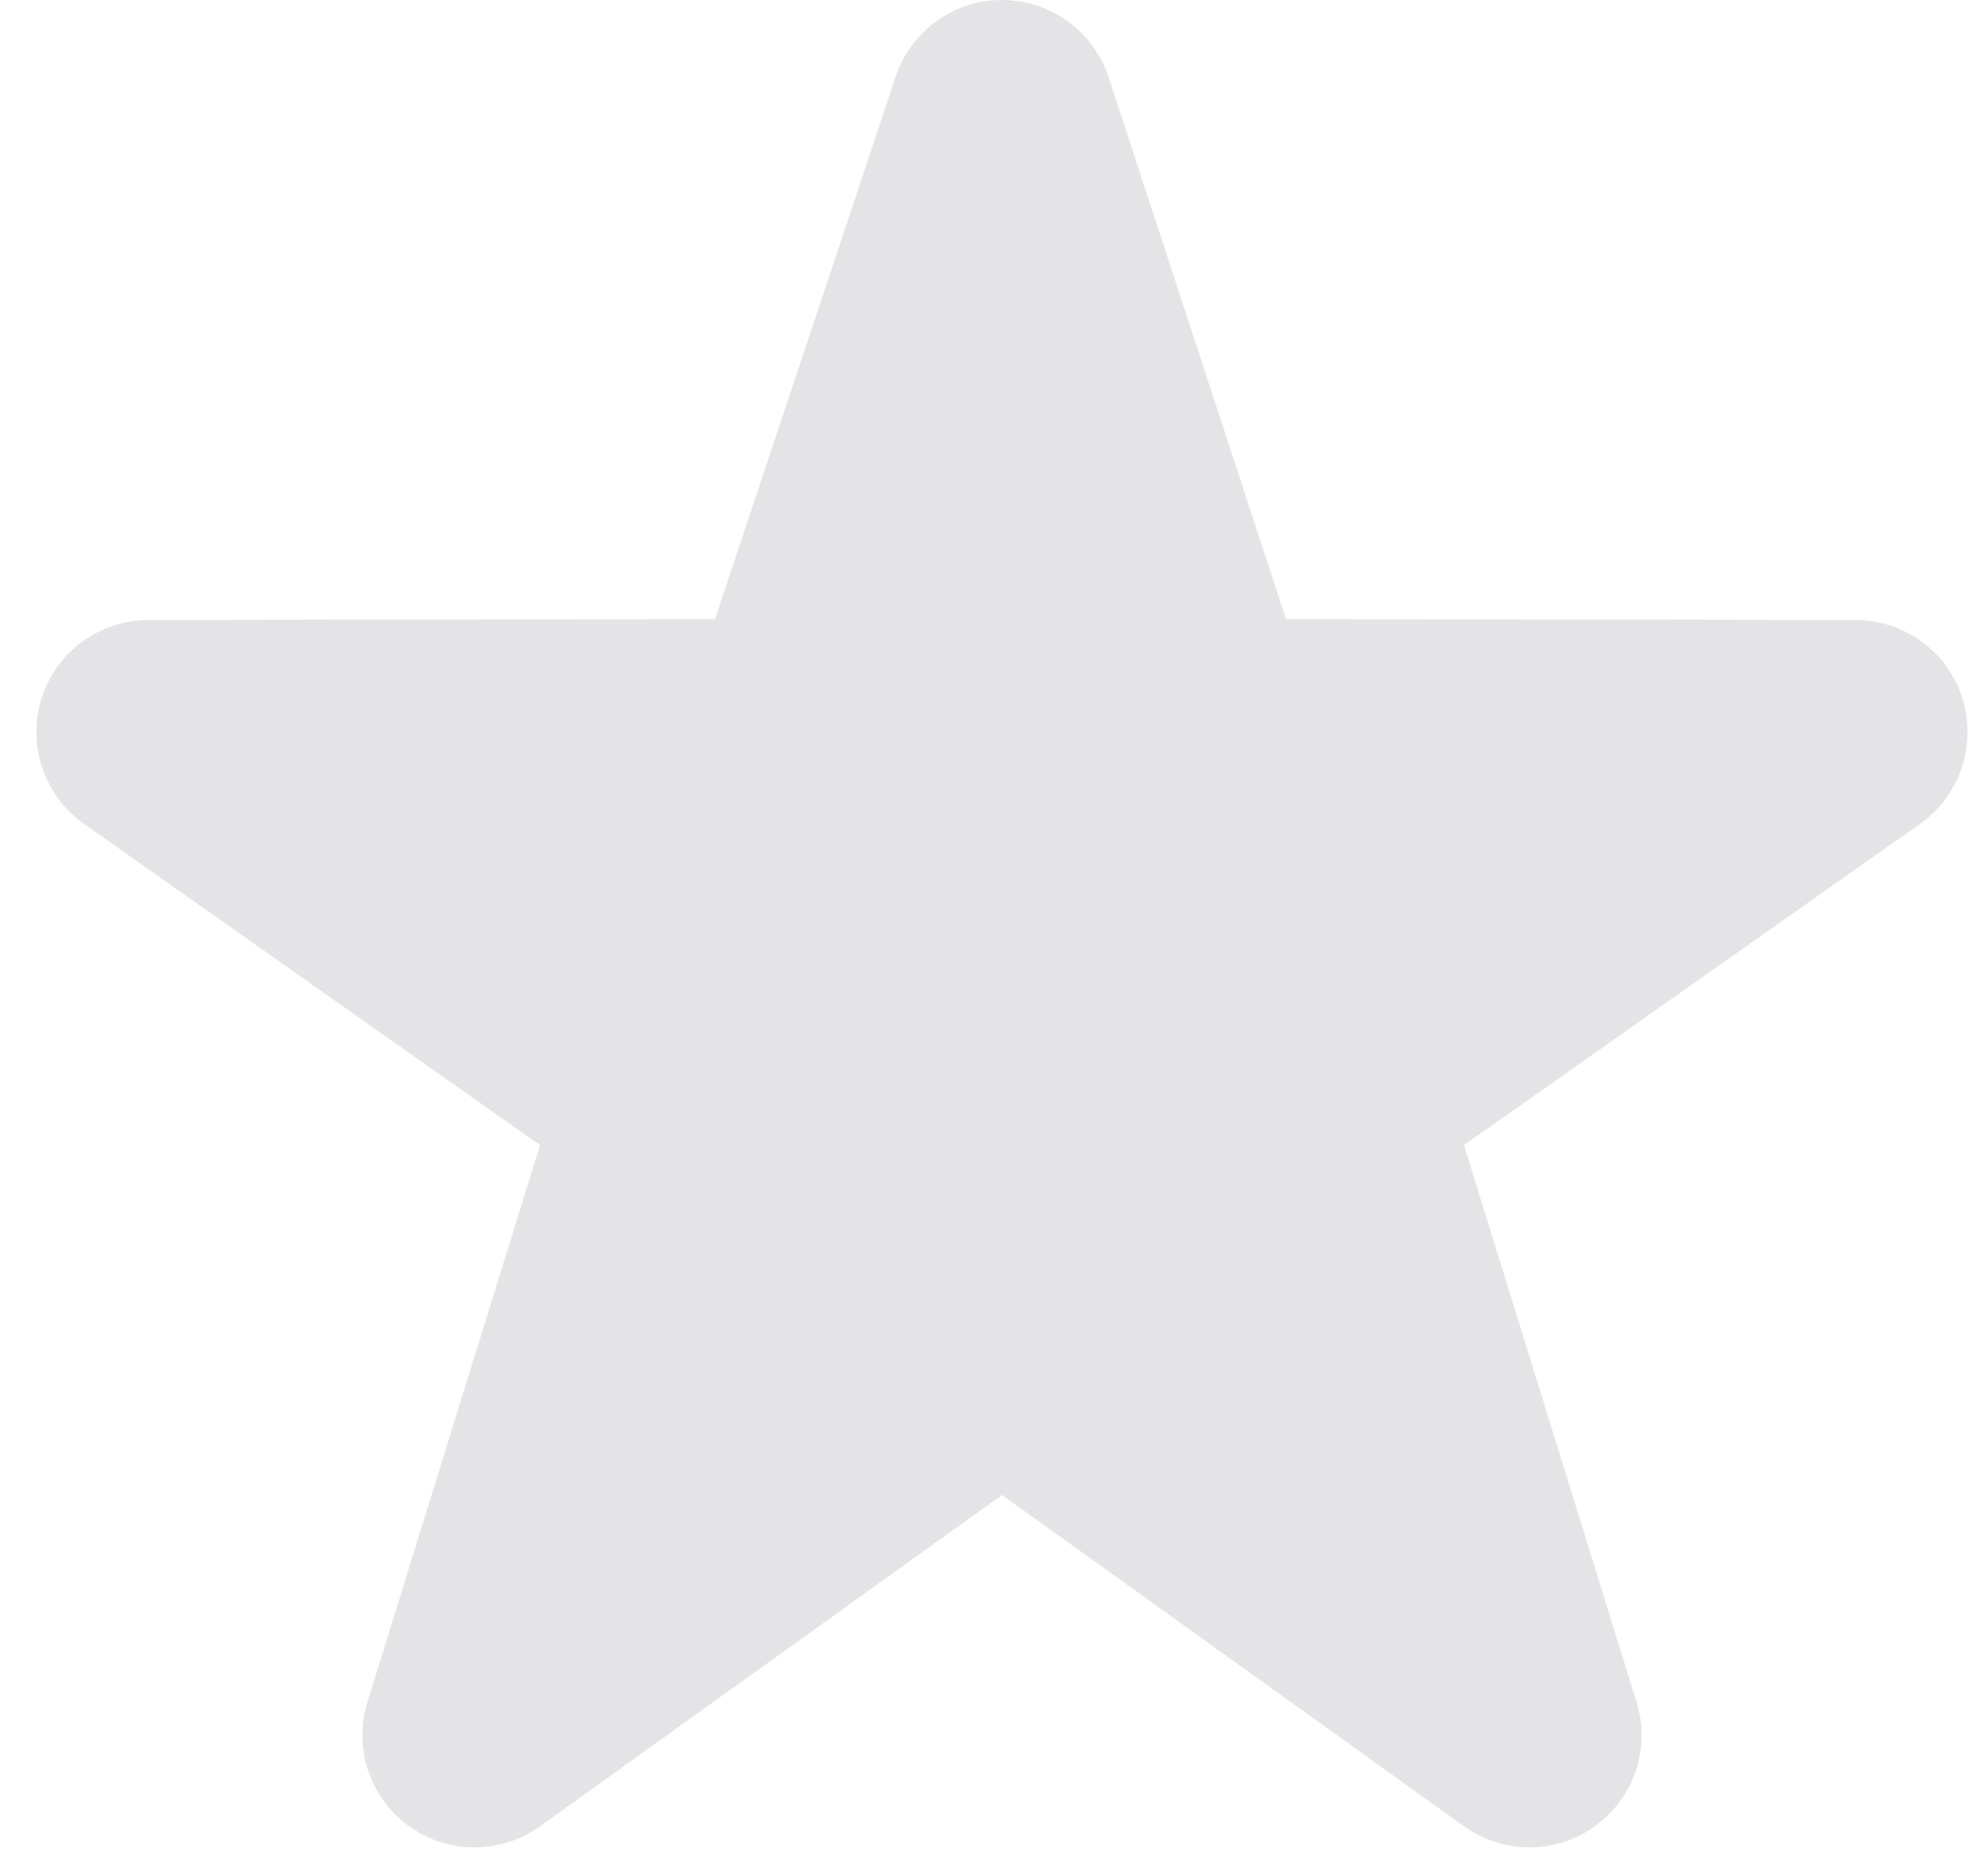 <svg width="35" height="33" viewBox="0 0 35 33" fill="none" xmlns="http://www.w3.org/2000/svg">
<path d="M26.928 32.529C26.524 32.529 26.122 32.405 25.776 32.158L17.641 26.324L9.506 32.158C8.813 32.654 7.883 32.654 7.194 32.15C6.505 31.651 6.215 30.765 6.473 29.956L9.507 20.164L1.445 14.483C0.76 13.978 0.475 13.09 0.737 12.28C1.001 11.472 1.753 10.923 2.603 10.917L12.588 10.902L15.767 1.353C16.035 0.544 16.79 0 17.641 0C18.492 0 19.247 0.545 19.516 1.353L22.641 10.902L32.677 10.917C33.53 10.923 34.283 11.473 34.544 12.28C34.807 13.09 34.522 13.978 33.836 14.483L25.774 20.164L28.808 29.956C29.068 30.765 28.775 31.651 28.088 32.15C27.741 32.404 27.335 32.529 26.928 32.529Z" fill="#E4E4E7"/>
</svg>
